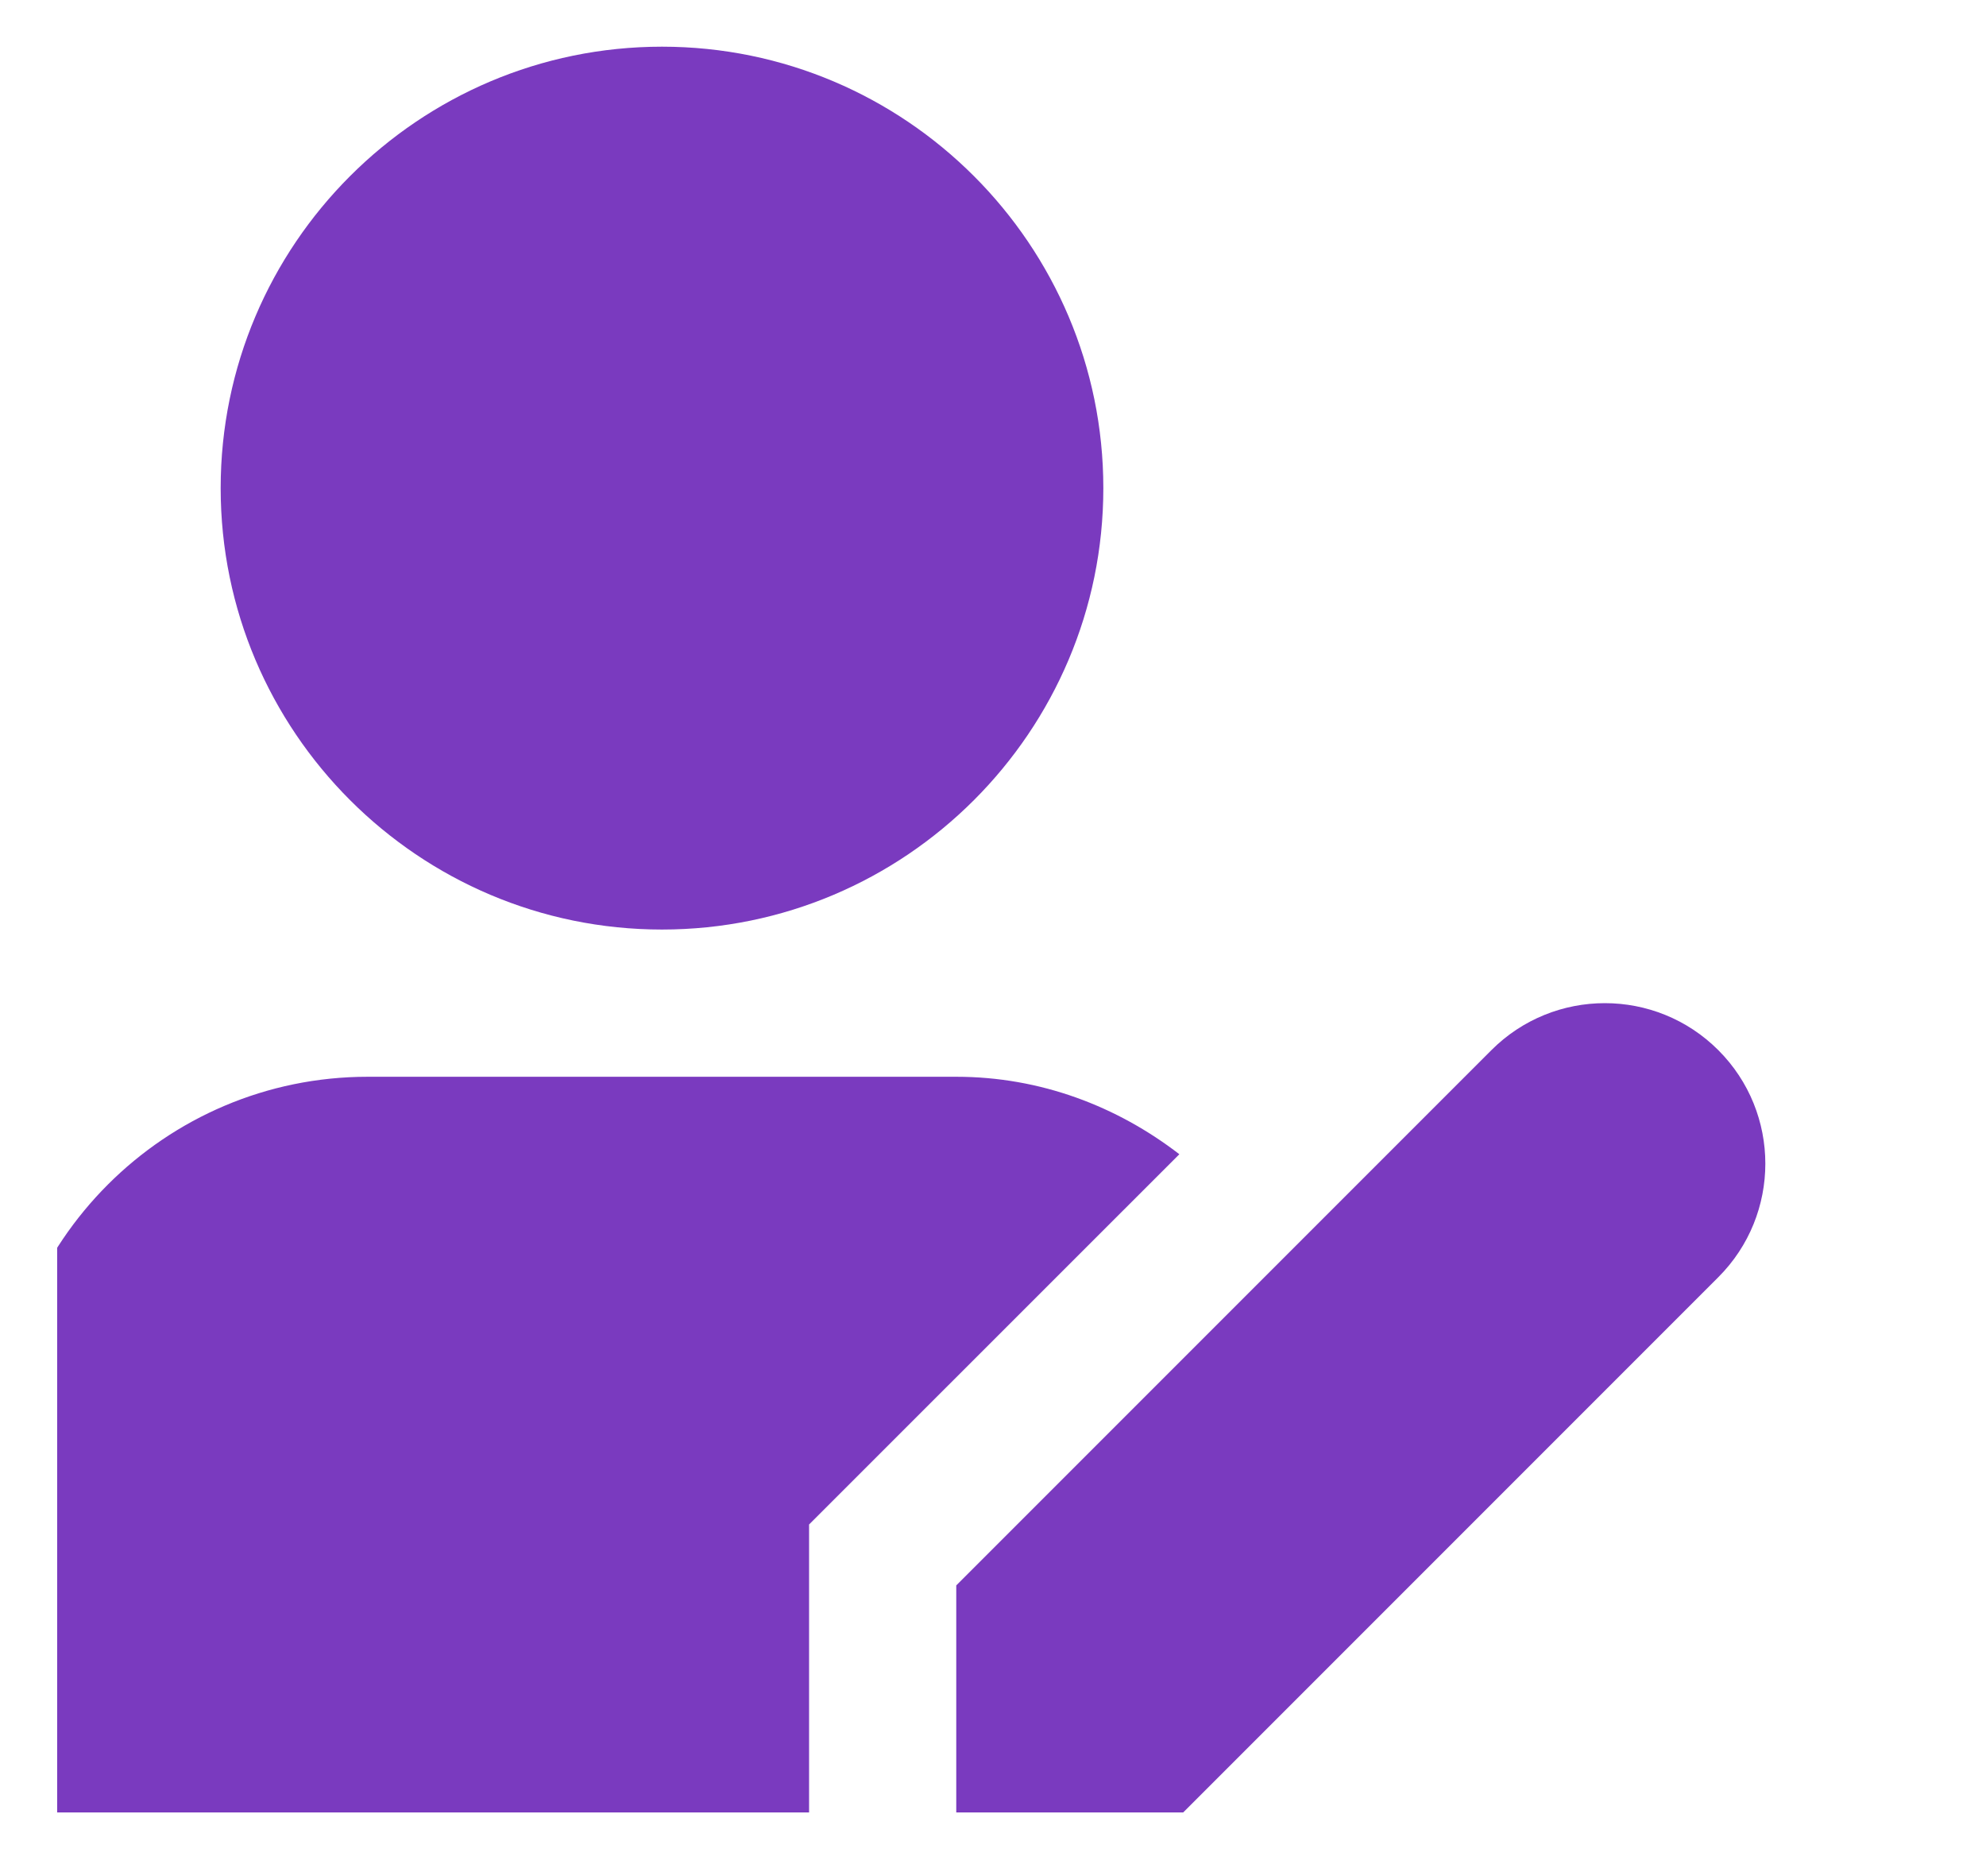 <svg width="18" height="17" viewBox="0 0 18 17" fill="none" xmlns="http://www.w3.org/2000/svg">
<g clip-path="url(#clip0_463_9405)">
<path d="M6 8.423C8.206 8.423 10 6.629 10 4.423C10 2.217 8.206 0.423 6 0.423C3.794 0.423 2 2.217 2 4.423C2 6.629 3.794 8.423 6 8.423ZM10.724 16.423H8.667V14.366L13.517 9.516C14.085 8.948 15.006 8.948 15.574 9.516C16.142 10.084 16.142 11.005 15.574 11.573L10.724 16.423ZM7.333 16.423H0V13.09C0 11.252 1.495 9.757 3.333 9.757H8.667C9.43 9.757 10.126 10.025 10.689 10.459L7.333 13.814V16.423Z" fill="#7A3ABF"/>
</g>
<defs>
<clipPath id="clip0_463_9405">
<rect width="17.036" height="16" fill="white" transform="translate(0.518 0.423)"/>
</clipPath>
</defs>
</svg>
